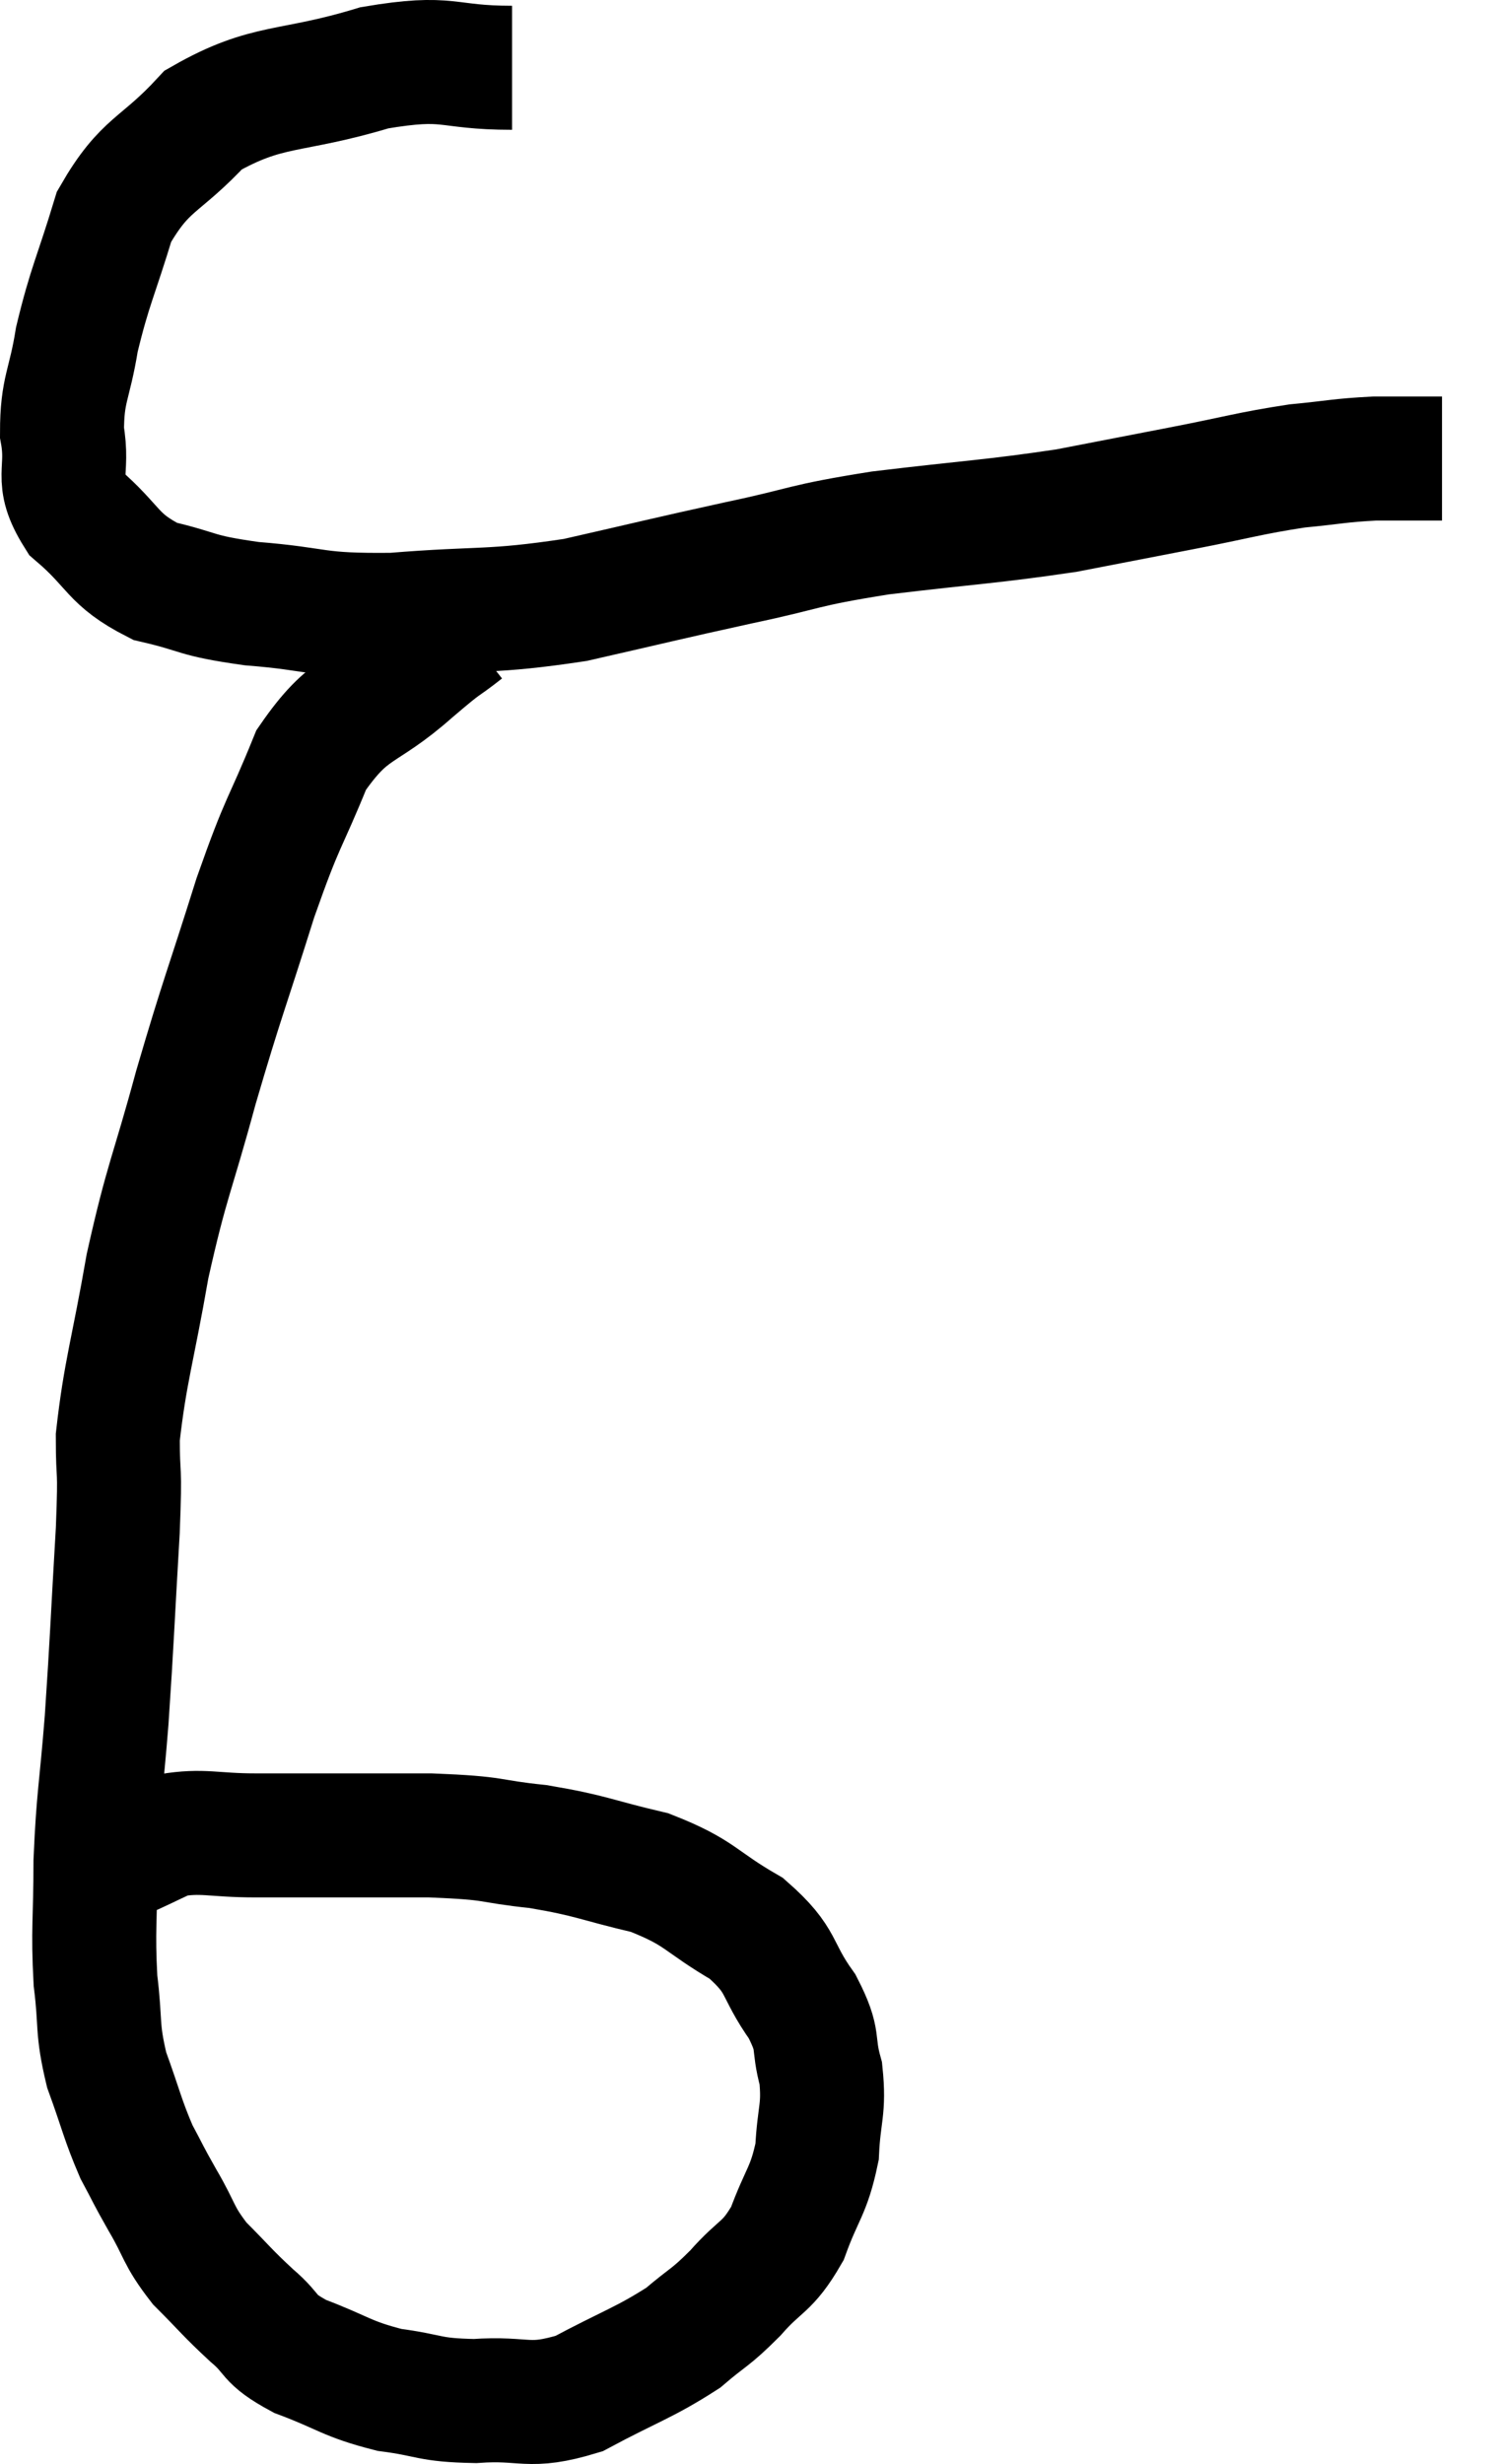<svg xmlns="http://www.w3.org/2000/svg" viewBox="11.06 6.287 24.26 39.729" width="24.26" height="39.729"><path d="M 19.32 7.38 C 18.21 7.38, 18.345 7.17, 17.1 7.38 C 15.72 7.8, 15.39 7.62, 14.34 8.22 C 13.62 9, 13.41 8.895, 12.9 9.78 C 12.6 10.77, 12.51 10.89, 12.3 11.76 C 12.18 12.51, 12.06 12.555, 12.06 13.26 C 12.18 13.92, 11.925 13.98, 12.3 14.58 C 12.93 15.12, 12.855 15.3, 13.56 15.66 C 14.34 15.84, 14.16 15.885, 15.12 16.02 C 16.26 16.11, 16.095 16.215, 17.4 16.2 C 18.87 16.08, 18.945 16.17, 20.34 15.96 C 21.66 15.66, 21.75 15.63, 22.98 15.36 C 24.12 15.12, 23.94 15.09, 25.26 14.88 C 26.76 14.7, 27.045 14.7, 28.26 14.52 C 29.19 14.34, 29.19 14.34, 30.12 14.16 C 31.05 13.98, 31.2 13.92, 31.98 13.8 C 32.61 13.74, 32.655 13.71, 33.24 13.68 C 33.78 13.68, 34.05 13.68, 34.32 13.68 C 34.32 13.68, 34.32 13.68, 34.32 13.68 L 34.32 13.68" fill="none" stroke="black" stroke-width="2"></path><path d="M 18.54 16.44 C 18.12 16.77, 18.315 16.575, 17.7 17.1 C 16.89 17.82, 16.71 17.625, 16.08 18.54 C 15.63 19.65, 15.645 19.44, 15.18 20.76 C 14.7 22.29, 14.655 22.335, 14.22 23.82 C 13.83 25.26, 13.755 25.29, 13.44 26.7 C 13.2 28.08, 13.08 28.395, 12.96 29.46 C 12.96 30.21, 13.005 29.82, 12.96 30.96 C 12.87 32.49, 12.87 32.685, 12.78 34.02 C 12.69 35.16, 12.645 35.25, 12.6 36.3 C 12.6 37.26, 12.555 37.38, 12.6 38.22 C 12.69 38.94, 12.615 38.97, 12.78 39.66 C 13.02 40.32, 13.035 40.455, 13.26 40.98 C 13.47 41.37, 13.425 41.31, 13.68 41.76 C 13.98 42.27, 13.92 42.315, 14.28 42.78 C 14.7 43.2, 14.715 43.245, 15.12 43.62 C 15.51 43.95, 15.345 43.98, 15.9 44.28 C 16.62 44.55, 16.635 44.64, 17.34 44.82 C 18.03 44.91, 17.955 44.985, 18.72 45 C 19.56 44.94, 19.56 45.135, 20.4 44.88 C 21.24 44.43, 21.45 44.385, 22.08 43.98 C 22.5 43.62, 22.5 43.68, 22.92 43.26 C 23.34 42.78, 23.43 42.87, 23.76 42.3 C 24 41.64, 24.105 41.625, 24.24 40.98 C 24.27 40.35, 24.36 40.305, 24.3 39.72 C 24.15 39.18, 24.3 39.225, 24 38.64 C 23.55 38.01, 23.715 37.92, 23.1 37.38 C 22.32 36.93, 22.38 36.81, 21.54 36.48 C 20.64 36.27, 20.625 36.21, 19.74 36.06 C 18.87 35.97, 19.14 35.925, 18 35.88 C 16.59 35.88, 16.23 35.88, 15.18 35.88 C 14.49 35.88, 14.34 35.79, 13.8 35.88 C 13.41 36.06, 13.305 36.12, 13.02 36.24 C 12.84 36.3, 12.75 36.33, 12.66 36.36 C 12.66 36.36, 12.66 36.36, 12.66 36.36 L 12.66 36.36" fill="none" stroke="black" stroke-width="2"></path></svg>